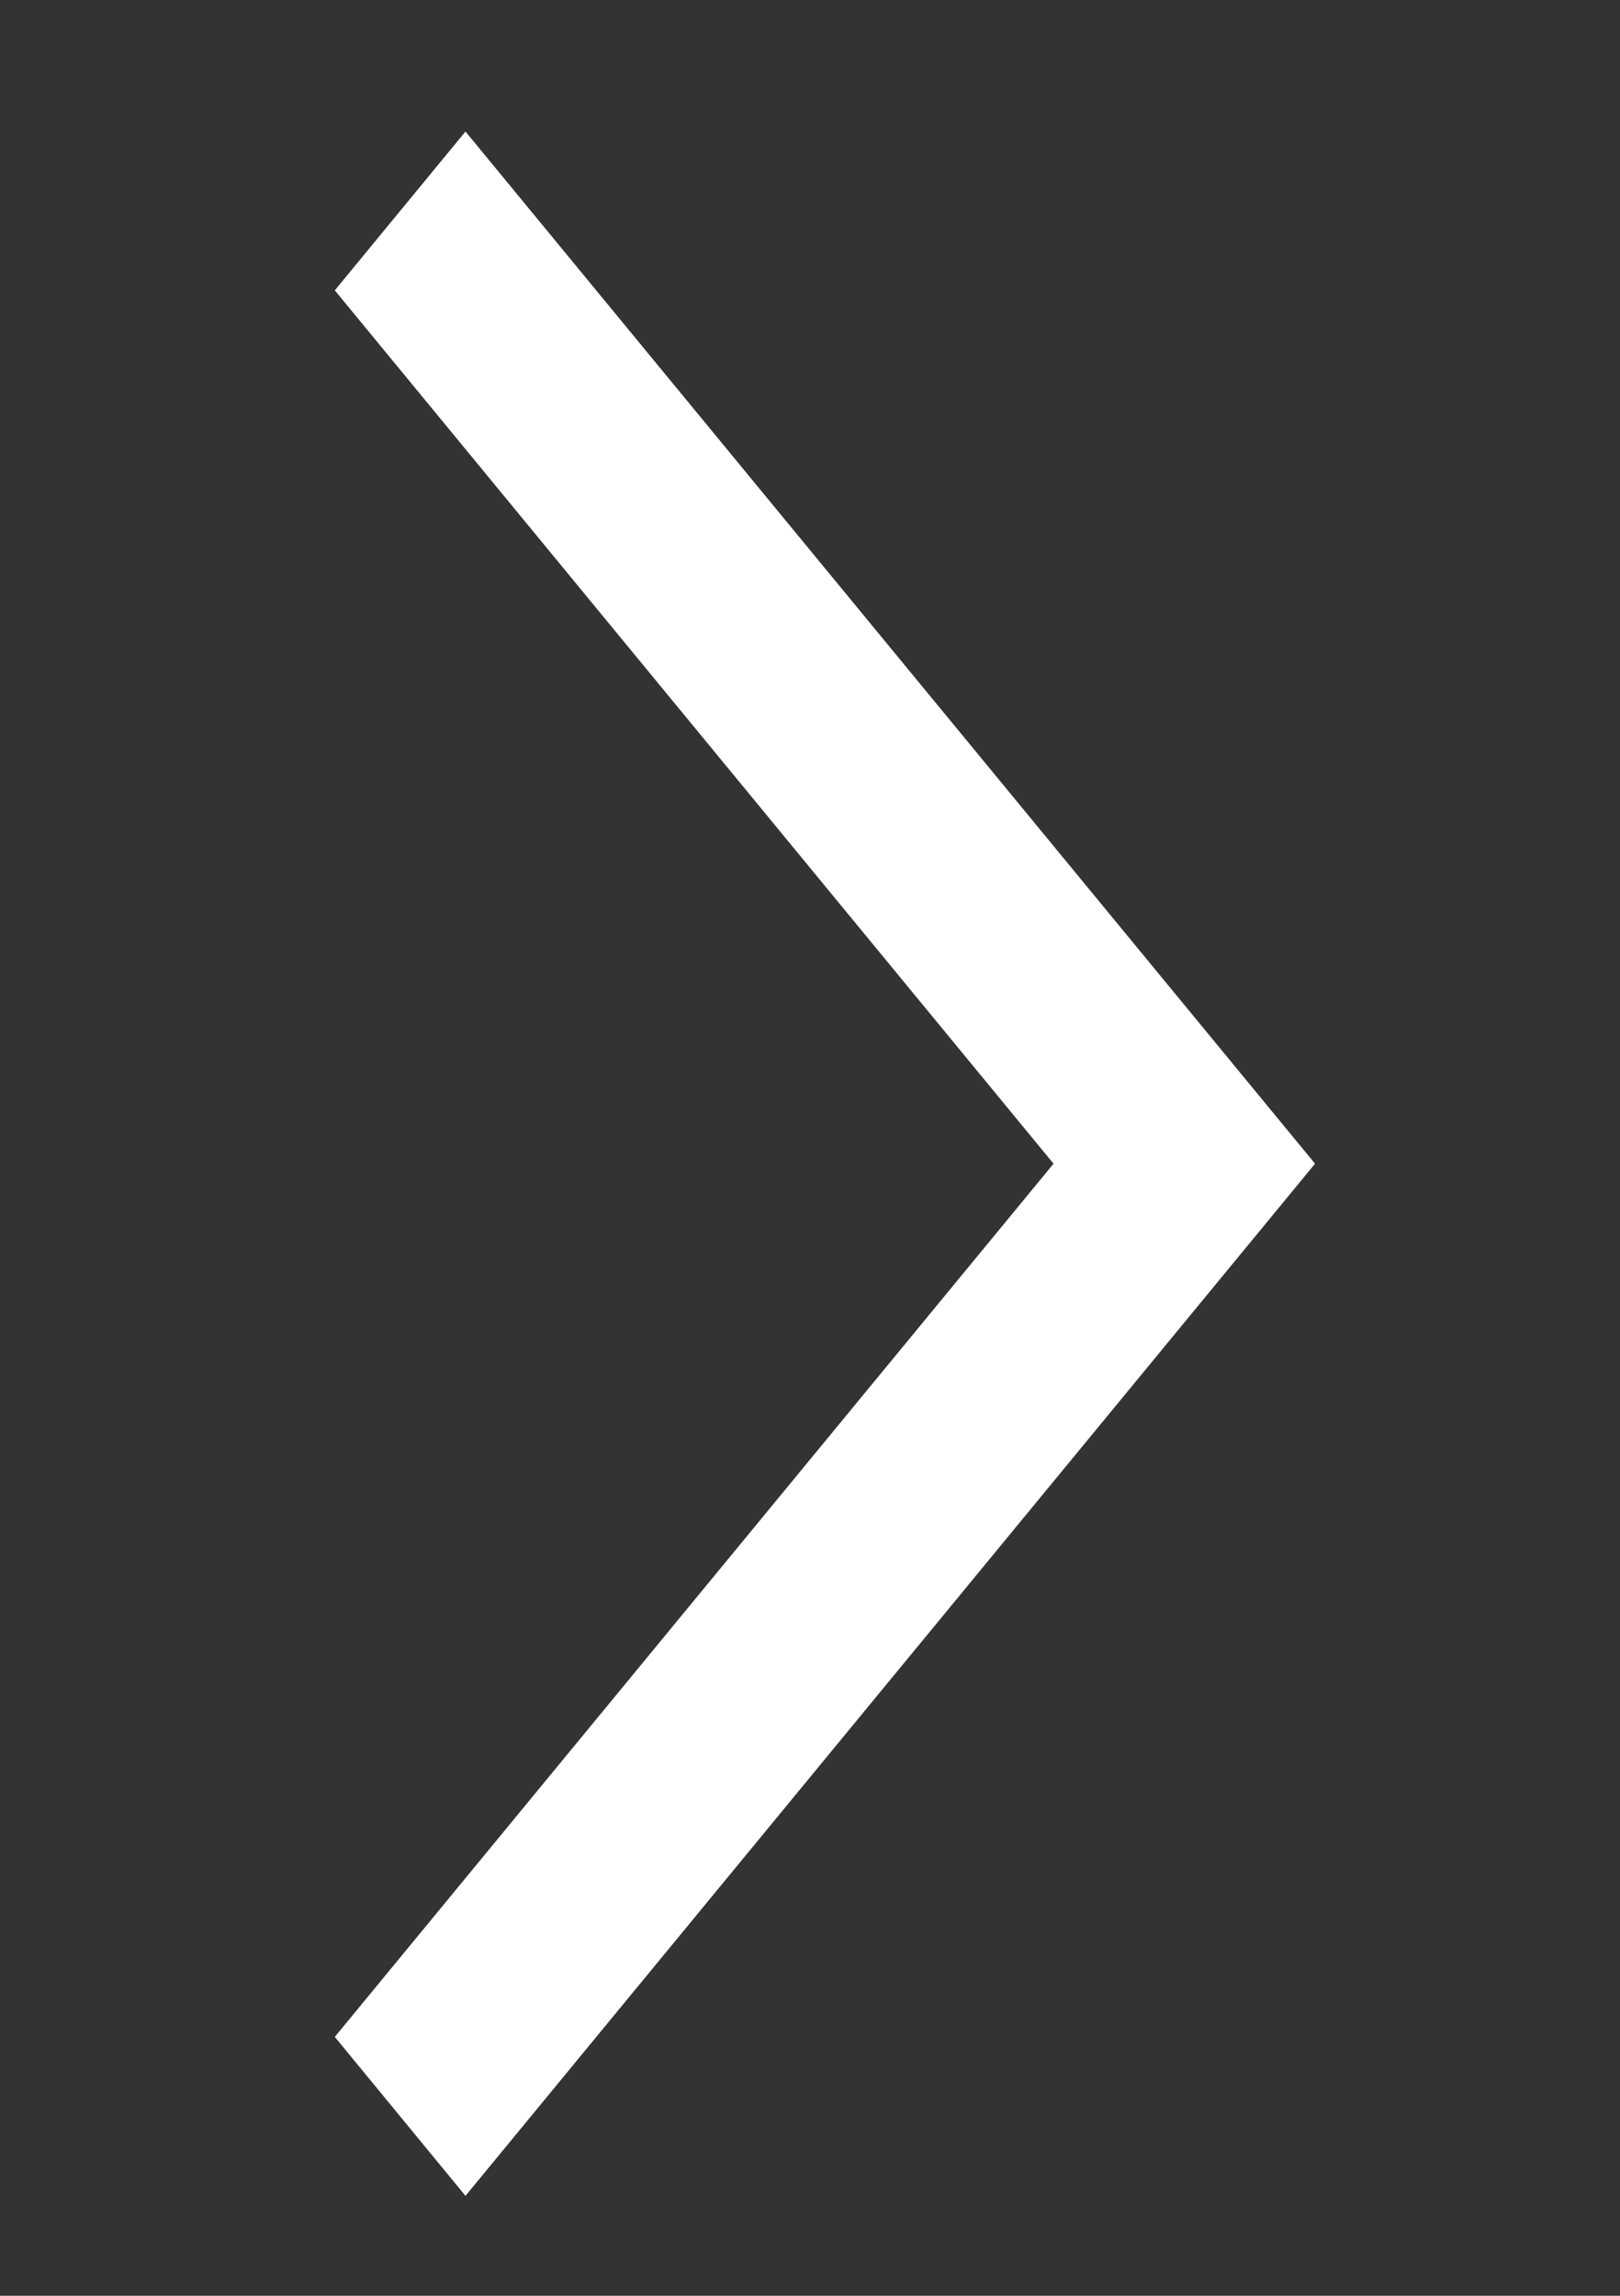 <svg width="12" height="17" viewBox="0 0 12 17" fill="none" xmlns="http://www.w3.org/2000/svg">
<rect x="0" y="0" width="12" height="17" fill="#333333" stroke="none"/>
<g clip-path="url(#clip0_1_145)">
<g clip-path="url(#clip1_1_145)">
<path fill-rule="evenodd" clip-rule="evenodd" d="M7.804 8.617L2.48 2.15L3.448 0.974L9.741 8.617L3.448 16.26L2.48 15.083L7.804 8.617Z" fill="white"/>
</g>
</g>
<defs>
<clipPath id="clip0_1_145">
<rect width="11.98" height="16" fill="white" transform="translate(0.02 0.8)"/>
</clipPath>
<clipPath id="clip1_1_145">
<rect width="11.98" height="16" fill="white" transform="translate(0.02 0.8)"/>
</clipPath>
</defs>
</svg>
